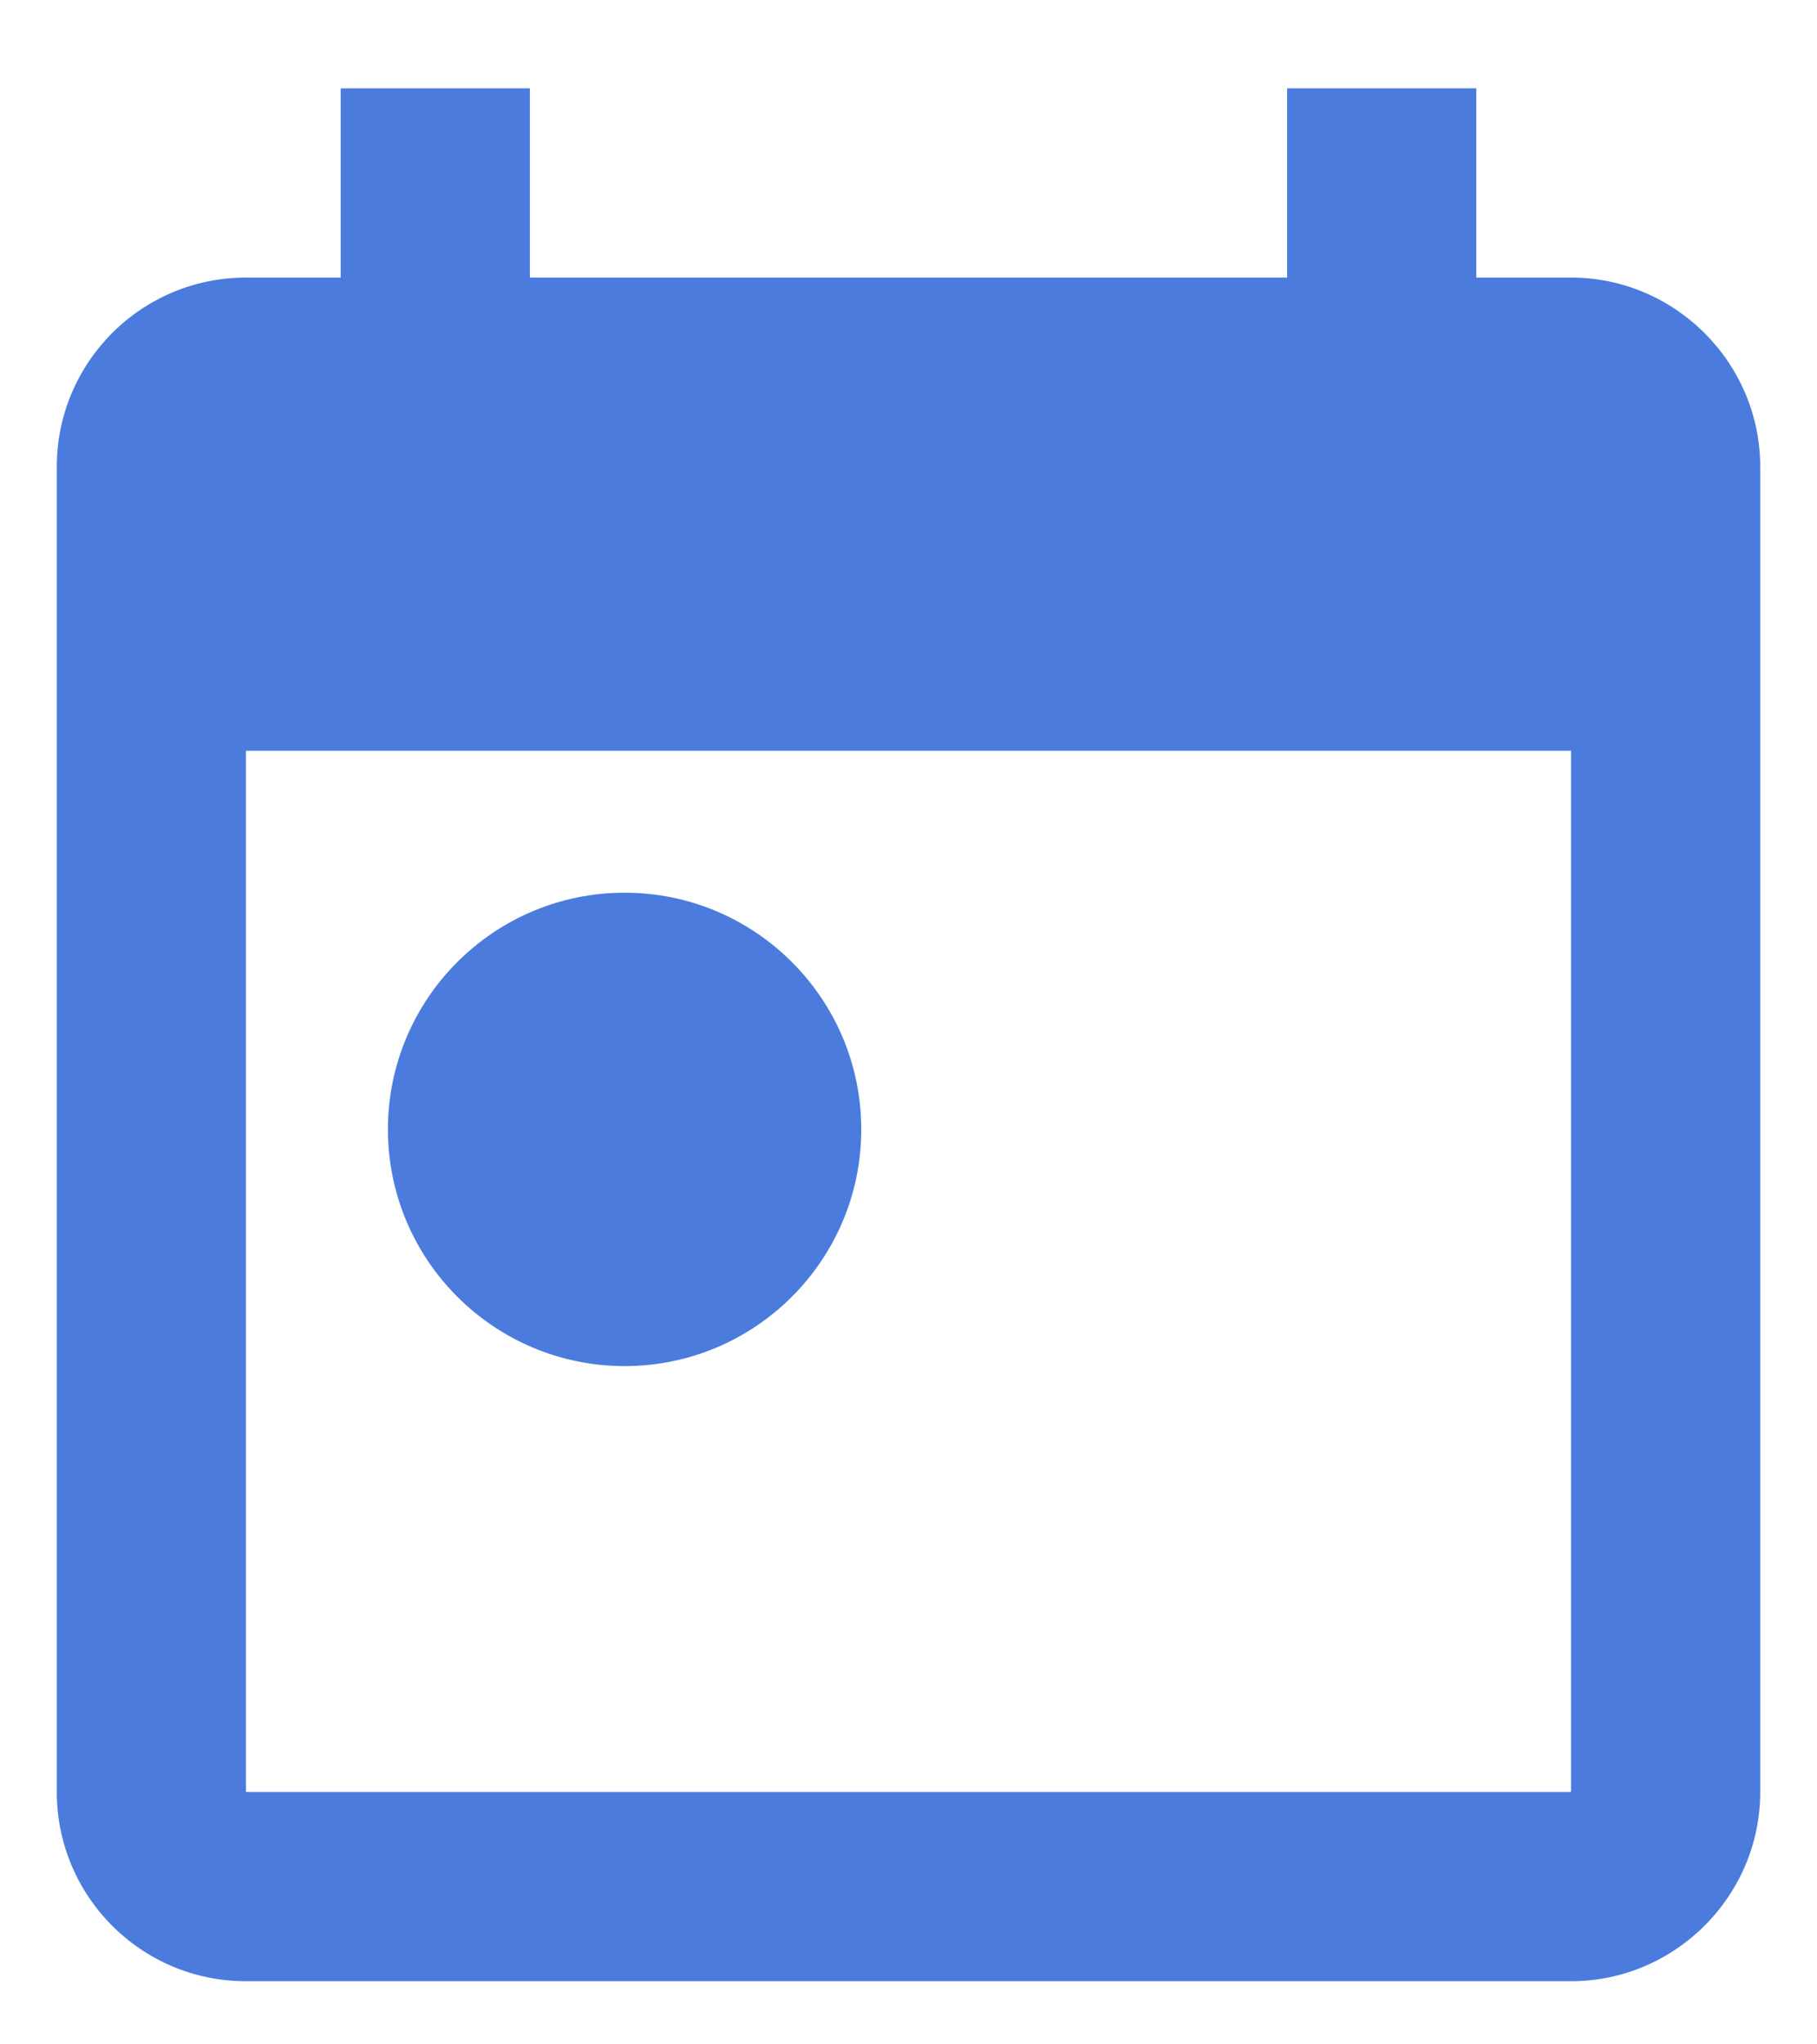 <svg width="8" height="9" viewBox="0 0 8 9" fill="none" xmlns="http://www.w3.org/2000/svg">
<path fill-rule="evenodd" clip-rule="evenodd" d="M6.917 1.222H6.5V0.389H5.667V1.222H2.333V0.389H1.5V1.222H1.083C0.621 1.222 0.25 1.597 0.25 2.055V7.889C0.25 8.347 0.621 8.722 1.083 8.722H6.917C7.375 8.722 7.75 8.347 7.75 7.889V2.055C7.75 1.597 7.375 1.222 6.917 1.222ZM6.917 7.889H1.083V3.305H6.917V7.889ZM1.708 4.972C1.708 4.397 2.175 3.93 2.75 3.93C3.325 3.93 3.792 4.397 3.792 4.972C3.792 5.547 3.325 6.014 2.75 6.014C2.175 6.014 1.708 5.547 1.708 4.972Z" fill="#4B7CDD"/>
</svg>
